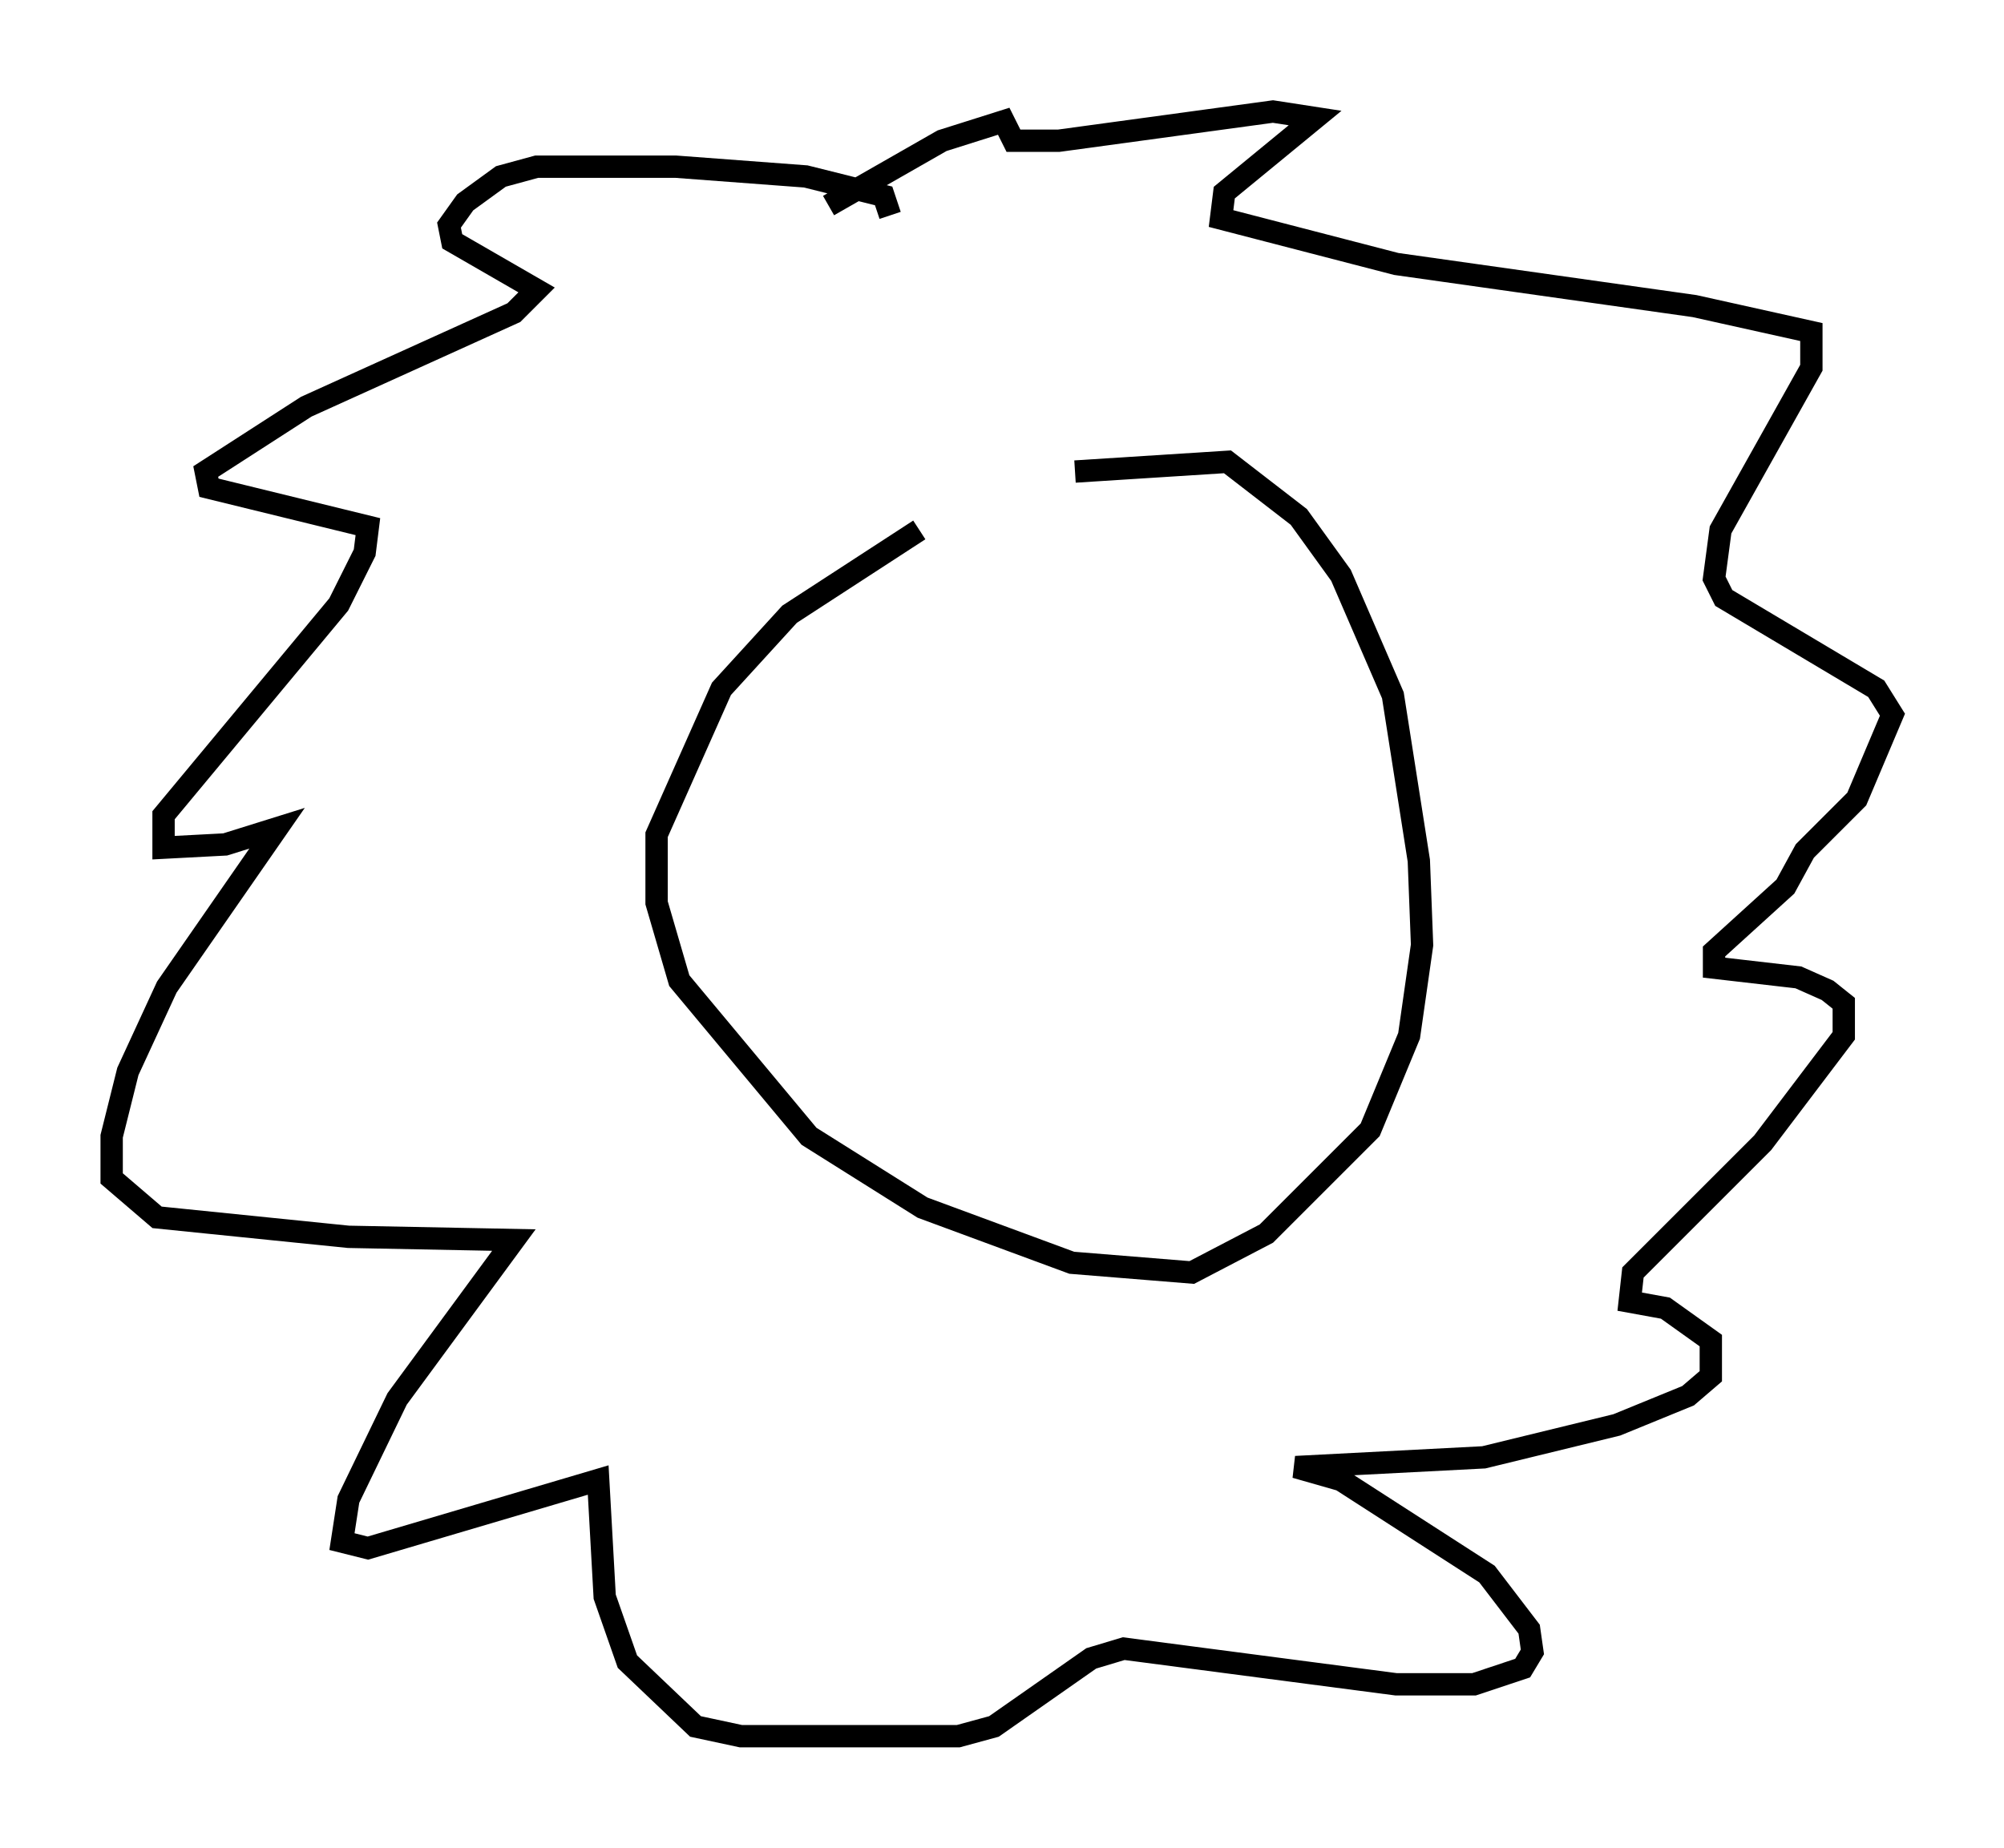 <?xml version="1.0" encoding="utf-8" ?>
<svg baseProfile="full" height="82.771" version="1.1" width="89.743" xmlns="http://www.w3.org/2000/svg" xmlns:ev="http://www.w3.org/2001/xml-events" xmlns:xlink="http://www.w3.org/1999/xlink"><defs /><rect fill="white" height="82.771" width="89.743" x="0" y="0" /><path d="M49.883, 21.413 m-8.715, 2.324 l-5.81, 3.777 -3.05, 3.341 l-2.905, 6.536 0.0, 3.05 l1.017, 3.486 5.81, 6.972 l5.084, 3.196 6.682, 2.469 l5.374, 0.436 3.341, -1.743 l4.648, -4.648 1.743, -4.212 l0.581, -4.067 -0.145, -3.777 l-1.162, -7.408 -2.324, -5.374 l-1.888, -2.615 -3.196, -2.469 l-6.827, 0.436 m-8.279, -11.475 l-0.291, -0.872 -3.486, -0.872 l-5.81, -0.436 -6.246, 0.0 l-1.598, 0.436 -1.598, 1.162 l-0.726, 1.017 0.145, 0.726 l3.777, 2.179 -1.017, 1.017 l-9.296, 4.212 -4.503, 2.905 l0.145, 0.726 7.117, 1.743 l-0.145, 1.162 -1.162, 2.324 l-7.844, 9.441 0.0, 1.453 l2.76, -0.145 2.324, -0.726 l-4.939, 7.117 -1.743, 3.777 l-0.726, 2.905 0.0, 1.888 l2.034, 1.743 8.57, 0.872 l7.408, 0.145 -5.229, 7.117 l-2.179, 4.503 -0.291, 1.888 l1.162, 0.291 10.313, -3.05 l0.291, 5.229 1.017, 2.905 l3.05, 2.905 2.034, 0.436 l9.732, 0.0 1.598, -0.436 l4.358, -3.05 1.453, -0.436 l12.201, 1.598 3.486, 0.0 l2.179, -0.726 0.436, -0.726 l-0.145, -1.017 -1.888, -2.469 l-6.536, -4.212 -2.034, -0.581 l8.425, -0.436 5.955, -1.453 l3.196, -1.307 1.017, -0.872 l0.0, -1.598 -2.034, -1.453 l-1.598, -0.291 0.145, -1.307 l5.81, -5.81 3.631, -4.793 l0.0, -1.453 -0.726, -0.581 l-1.307, -0.581 -3.777, -0.436 l0.0, -0.726 3.196, -2.905 l0.872, -1.598 2.324, -2.324 l1.598, -3.777 -0.726, -1.162 l-6.827, -4.067 -0.436, -0.872 l0.291, -2.179 4.067, -7.263 l0.0, -1.598 -5.229, -1.162 l-13.363, -1.888 -7.844, -2.034 l0.145, -1.162 4.067, -3.341 l-1.888, -0.291 -9.587, 1.307 l-2.034, 0.0 -0.436, -0.872 l-2.76, 0.872 -5.084, 2.905 " fill="none" stroke="black" stroke-width="1" /></svg>
